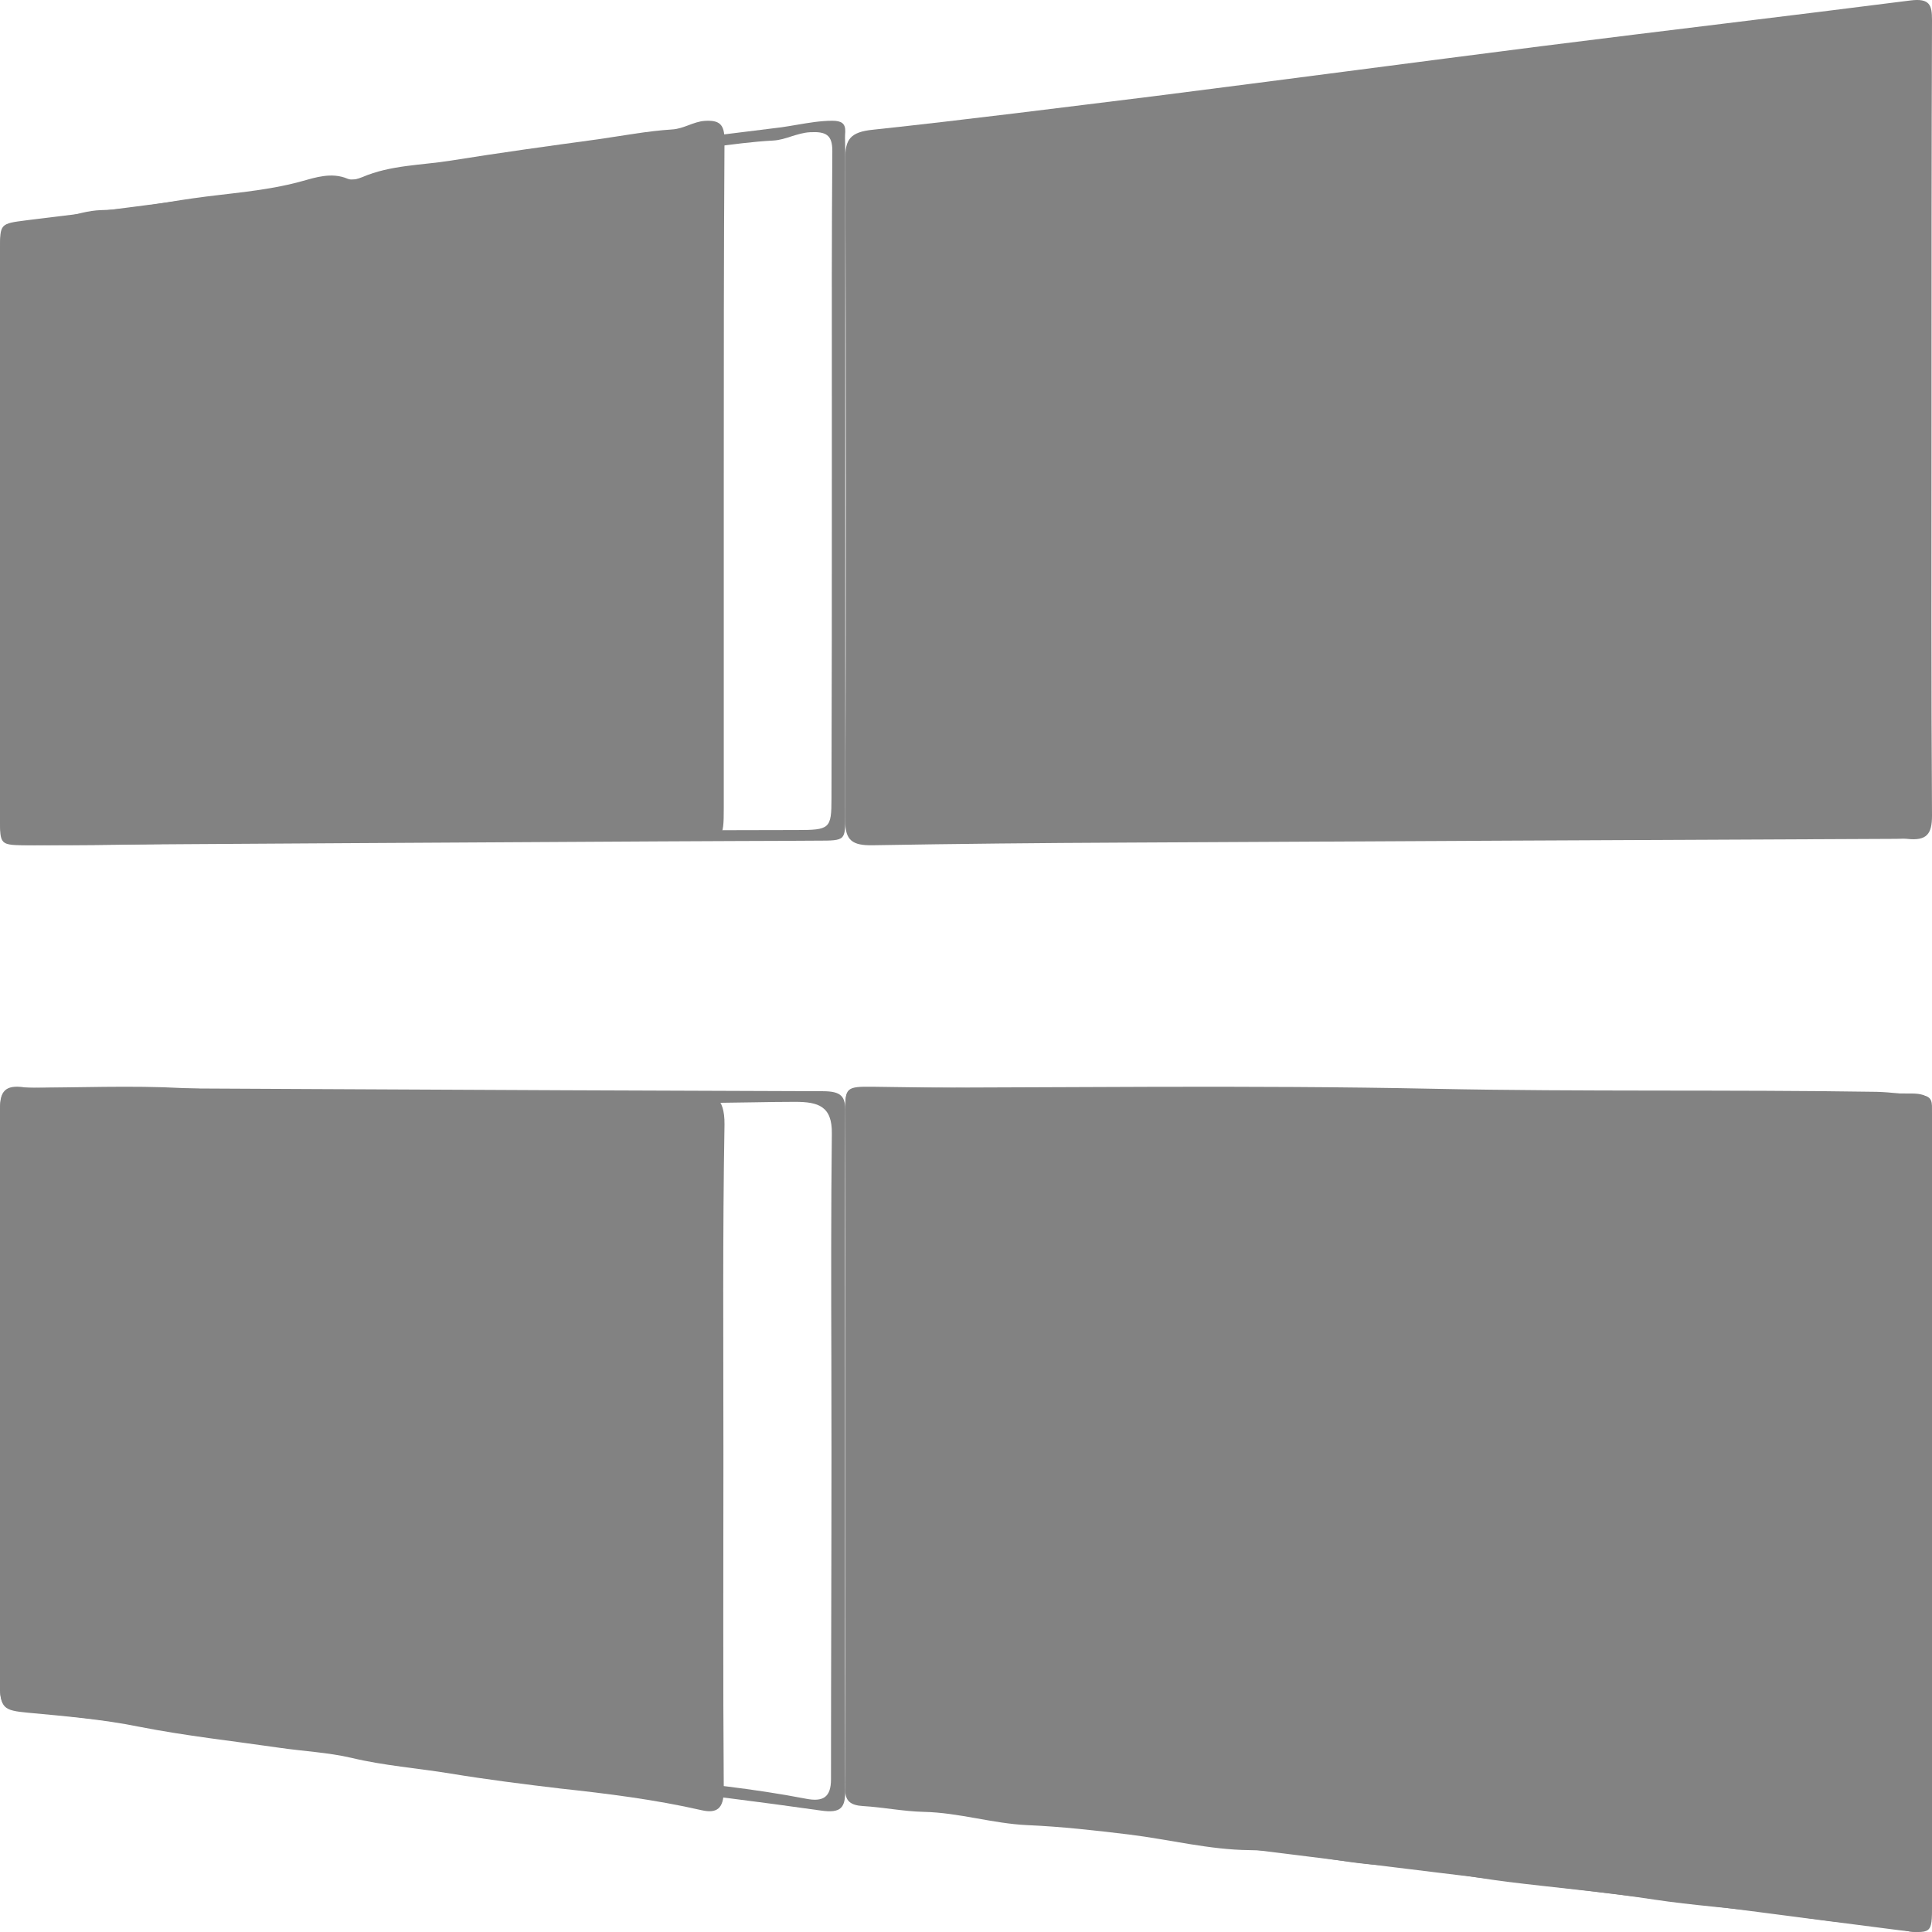 <svg width="16" height="16" viewBox="0 0 16 16" fill="none" xmlns="http://www.w3.org/2000/svg">
<path d="M15.996 3.476C15.996 4.57 15.993 5.665 16 6.756C16 6.904 15.959 6.966 15.793 6.947C15.765 6.944 15.734 6.947 15.706 6.947C13.577 6.957 11.448 6.966 9.316 6.978C8.621 6.981 7.923 6.988 7.228 7C7.059 7.003 7 6.96 7 6.799C7.007 4.971 7.007 3.143 7 1.315C7 1.157 7.038 1.093 7.232 1.074C8.009 0.991 8.78 0.892 9.554 0.797C10.626 0.661 11.694 0.519 12.761 0.383C13.781 0.254 14.801 0.134 15.82 0.004C15.983 -0.017 16 0.044 16 0.165C15.996 1.265 15.996 2.372 15.996 3.476Z" fill="#828282"/>
<path fill-rule="evenodd" clip-rule="evenodd" d="M7 6.76V3.981V1.249C7 1.231 6.999 1.214 6.999 1.196C6.998 1.162 6.997 1.127 7 1.092C7.003 1.022 6.968 1 6.893 1C6.795 1 6.698 1.017 6.602 1.033C6.559 1.04 6.516 1.048 6.473 1.054C6.183 1.09 5.893 1.126 5.602 1.162C4.926 1.247 4.249 1.332 3.571 1.414C3.377 1.437 3.181 1.459 2.986 1.481C2.699 1.513 2.412 1.545 2.126 1.581C1.875 1.613 1.624 1.645 1.374 1.678C0.998 1.727 0.622 1.776 0.246 1.821C0.235 1.822 0.225 1.824 0.215 1.825C0.003 1.852 0 1.853 0 2.061V6.782C0 6.887 0 6.942 0.027 6.97C0.057 7.001 0.12 7 0.253 7C1.99 6.987 3.727 6.978 5.464 6.968L5.465 6.968C5.682 6.967 5.899 6.966 6.115 6.965C6.331 6.964 6.548 6.964 6.765 6.962C6.888 6.962 6.947 6.962 6.975 6.933C7 6.906 7 6.856 7 6.76ZM6.889 3.285C6.889 3.511 6.889 3.736 6.889 3.962C6.889 4.846 6.889 5.727 6.886 6.612C6.886 6.864 6.872 6.874 6.597 6.874C6.44 6.874 6.283 6.875 6.125 6.875C5.335 6.878 4.542 6.882 3.753 6.874C3.196 6.867 2.639 6.879 2.082 6.891C1.502 6.904 0.921 6.916 0.342 6.908C0.11 6.905 0.085 6.889 0.085 6.684V2.14C0.085 1.944 0.114 1.909 0.328 1.919C0.461 1.924 0.586 1.895 0.71 1.865C0.817 1.84 0.924 1.815 1.036 1.812C1.245 1.805 1.452 1.776 1.659 1.748C1.737 1.737 1.816 1.726 1.894 1.717C1.99 1.705 2.085 1.696 2.181 1.686C2.428 1.661 2.675 1.636 2.916 1.581C2.932 1.578 2.949 1.574 2.966 1.57C3.085 1.543 3.219 1.512 3.35 1.559C3.397 1.575 3.443 1.562 3.489 1.546C3.679 1.477 3.879 1.458 4.079 1.44C4.16 1.432 4.242 1.425 4.322 1.414C4.626 1.372 4.933 1.335 5.24 1.299C5.394 1.28 5.547 1.262 5.7 1.243C5.766 1.235 5.831 1.227 5.896 1.218C6.064 1.196 6.232 1.173 6.402 1.164C6.457 1.161 6.506 1.145 6.555 1.129C6.604 1.114 6.653 1.098 6.708 1.095C6.84 1.088 6.893 1.117 6.893 1.249C6.888 1.927 6.888 2.606 6.889 3.285Z" fill="#828282"/>
<path fill-rule="evenodd" clip-rule="evenodd" d="M6.996 12.732C6.996 12.5 6.996 12.267 6.996 12.034C6.996 11.798 6.996 11.563 6.996 11.327C6.995 10.62 6.994 9.915 7 9.207C7.003 9.081 6.968 9.037 6.815 9.037C5.397 9.033 3.979 9.026 2.561 9.019C1.852 9.015 1.143 9.012 0.434 9.009C0.411 9.009 0.389 9.009 0.367 9.01C0.311 9.011 0.256 9.012 0.203 9.005C0.039 8.98 0 9.043 0 9.179C0.004 10.785 0.004 12.388 0 13.991C0 14.12 0.05 14.161 0.192 14.173C0.59 14.211 0.989 14.262 1.387 14.312C1.775 14.361 2.162 14.412 2.549 14.463C2.917 14.511 3.285 14.559 3.653 14.606C3.949 14.644 4.246 14.678 4.542 14.712C4.779 14.739 5.016 14.765 5.253 14.795L5.253 14.795C5.769 14.858 6.285 14.921 6.797 14.994C6.968 15.019 7 14.969 7 14.826C6.994 14.129 6.995 13.43 6.996 12.732ZM6.885 11.28C6.885 11.533 6.886 11.785 6.886 12.037C6.886 12.485 6.885 12.933 6.884 13.382C6.883 13.832 6.882 14.283 6.882 14.735C6.882 14.886 6.815 14.924 6.673 14.896C6.239 14.812 5.798 14.767 5.361 14.723L5.349 14.722C5.004 14.691 4.656 14.653 4.318 14.602C4.205 14.586 4.091 14.574 3.978 14.561C3.78 14.539 3.583 14.516 3.386 14.476C3.245 14.445 3.095 14.432 2.946 14.419C2.866 14.411 2.786 14.404 2.707 14.394C2.583 14.379 2.459 14.365 2.335 14.351C2.022 14.315 1.709 14.279 1.398 14.227C1.081 14.172 0.758 14.146 0.435 14.12C0.406 14.118 0.377 14.116 0.349 14.114C0.121 14.095 0.085 14.076 0.085 13.871V9.315C0.085 9.119 0.11 9.094 0.327 9.094C0.484 9.094 0.64 9.092 0.795 9.09C1.132 9.086 1.468 9.082 1.803 9.097C2.538 9.129 3.273 9.126 4.008 9.123C4.575 9.12 5.142 9.118 5.709 9.132C5.886 9.135 6.061 9.132 6.235 9.129C6.351 9.127 6.467 9.125 6.584 9.125C6.776 9.125 6.893 9.16 6.889 9.39C6.882 10.019 6.883 10.649 6.885 11.28Z" fill="#828282"/>
<path fill-rule="evenodd" clip-rule="evenodd" d="M16 15.779V12.531V9.218C16 9.108 15.976 9.056 15.831 9.056C15.194 9.053 14.556 9.051 13.919 9.049C11.689 9.041 9.458 9.034 7.228 9C7.007 8.997 7 9.01 7 9.197V11.74V14.728C7 14.826 7.003 14.884 7.152 14.909C7.425 14.954 7.7 14.983 7.975 15.014C8.173 15.035 8.37 15.057 8.567 15.084C9.412 15.197 10.261 15.304 11.107 15.409C11.65 15.478 12.195 15.543 12.741 15.609C13.088 15.651 13.437 15.693 13.784 15.736C14.207 15.788 14.629 15.843 15.051 15.898C15.276 15.927 15.502 15.956 15.727 15.985C16 16.018 16 16.015 16 15.779ZM15.941 9.987V12.5V15.678C15.941 15.874 15.855 15.923 15.655 15.847C15.646 15.844 15.638 15.839 15.629 15.834C15.612 15.825 15.595 15.816 15.579 15.816C15.334 15.828 15.095 15.793 14.855 15.758C14.773 15.746 14.691 15.734 14.609 15.724C14.49 15.71 14.37 15.698 14.251 15.686C14.06 15.667 13.869 15.648 13.678 15.62C13.424 15.583 13.169 15.555 12.915 15.527C12.767 15.51 12.62 15.494 12.473 15.476C12.356 15.461 12.24 15.443 12.123 15.425C11.903 15.39 11.682 15.356 11.459 15.344C11.291 15.336 11.127 15.31 10.963 15.284C10.767 15.254 10.572 15.223 10.371 15.222C10.159 15.22 9.948 15.184 9.736 15.148C9.621 15.129 9.507 15.11 9.391 15.096C9.358 15.092 9.324 15.088 9.29 15.085C9.047 15.057 8.805 15.03 8.56 15.019C8.42 15.013 8.284 14.989 8.148 14.966C8.003 14.94 7.859 14.915 7.711 14.912C7.619 14.91 7.528 14.899 7.437 14.888C7.364 14.879 7.291 14.87 7.217 14.866C7.114 14.86 7.069 14.829 7.072 14.737C7.075 14.656 7.074 14.574 7.073 14.492C7.073 14.451 7.072 14.41 7.072 14.37V9.282C7.072 9.183 7.072 9.131 7.098 9.104C7.127 9.074 7.187 9.074 7.314 9.074C7.759 9.074 8.204 9.072 8.649 9.07C9.729 9.066 10.809 9.061 11.886 9.083C12.533 9.096 13.18 9.097 13.826 9.098C14.381 9.098 14.935 9.099 15.489 9.108C15.556 9.109 15.622 9.116 15.688 9.122C15.741 9.127 15.794 9.132 15.848 9.135C15.944 9.141 15.943 9.193 15.942 9.248C15.941 9.254 15.941 9.261 15.941 9.267V9.987Z" fill="#828282"/>
<path d="M5.994 3.959C5.994 4.871 5.994 5.783 5.994 6.692C5.994 6.953 5.984 6.962 5.74 6.962C4.905 6.962 4.067 6.972 3.232 6.962C2.228 6.949 1.227 7.011 0.226 6.998C0.022 6.995 0 6.975 0 6.767C0 5.203 0 3.643 0 2.079C0 1.877 0.025 1.841 0.213 1.851C0.43 1.864 0.624 1.747 0.838 1.74C1.092 1.734 1.343 1.678 1.594 1.643C1.892 1.6 2.197 1.584 2.495 1.502C2.611 1.47 2.746 1.424 2.878 1.48C2.918 1.496 2.959 1.483 3 1.467C3.235 1.366 3.49 1.369 3.734 1.33C4.139 1.265 4.544 1.209 4.949 1.154C5.153 1.125 5.36 1.085 5.567 1.072C5.664 1.066 5.743 1.007 5.837 1.001C5.956 0.994 6 1.027 6 1.16C5.994 2.092 5.994 3.024 5.994 3.959Z" fill="#828282"/>
<path d="M5.991 12.047C5.991 12.974 5.987 13.901 5.994 14.825C5.994 14.981 5.934 15.02 5.809 14.991C5.423 14.903 5.031 14.854 4.642 14.812C4.338 14.776 4.03 14.737 3.732 14.688C3.459 14.643 3.183 14.623 2.911 14.558C2.719 14.513 2.512 14.503 2.312 14.474C1.926 14.418 1.54 14.376 1.157 14.301C0.853 14.239 0.543 14.213 0.232 14.184C0.028 14.165 0 14.148 0 13.934C0 12.369 0 10.8 0 9.236C0 9.031 0.022 9.008 0.213 9.008C0.646 9.008 1.082 8.988 1.515 9.011C2.663 9.07 3.811 9.011 4.959 9.047C5.216 9.053 5.473 9.044 5.73 9.04C5.9 9.04 6.003 9.076 6 9.314C5.984 10.225 5.991 11.136 5.991 12.047Z" fill="#828282"/>
<path d="M15.999 12.518C15.999 13.61 15.999 14.699 15.999 15.791C15.999 15.993 15.912 16.043 15.709 15.965C15.681 15.955 15.656 15.933 15.632 15.933C15.299 15.949 14.973 15.88 14.648 15.839C14.333 15.801 14.017 15.779 13.702 15.732C13.296 15.669 12.886 15.634 12.48 15.584C12.137 15.54 11.794 15.467 11.451 15.448C11.079 15.426 10.726 15.326 10.348 15.322C10.015 15.319 9.686 15.234 9.353 15.193C9.073 15.159 8.789 15.127 8.509 15.115C8.219 15.102 7.942 15.011 7.648 15.005C7.48 15.001 7.315 14.967 7.147 14.957C7.046 14.951 7 14.916 7 14.825C7.003 14.699 7 14.573 7 14.447C7 12.706 7 10.966 7 9.222C7 9.008 7 9.008 7.245 9.008C8.793 9.008 10.337 8.985 11.885 9.017C13.104 9.042 14.322 9.023 15.541 9.042C15.663 9.045 15.782 9.064 15.905 9.07C16.013 9.074 15.999 9.143 15.999 9.206C15.999 9.451 15.999 9.7 15.999 9.946C15.999 10.799 15.999 11.658 15.999 12.518Z" fill="#828282"/>
</svg>
